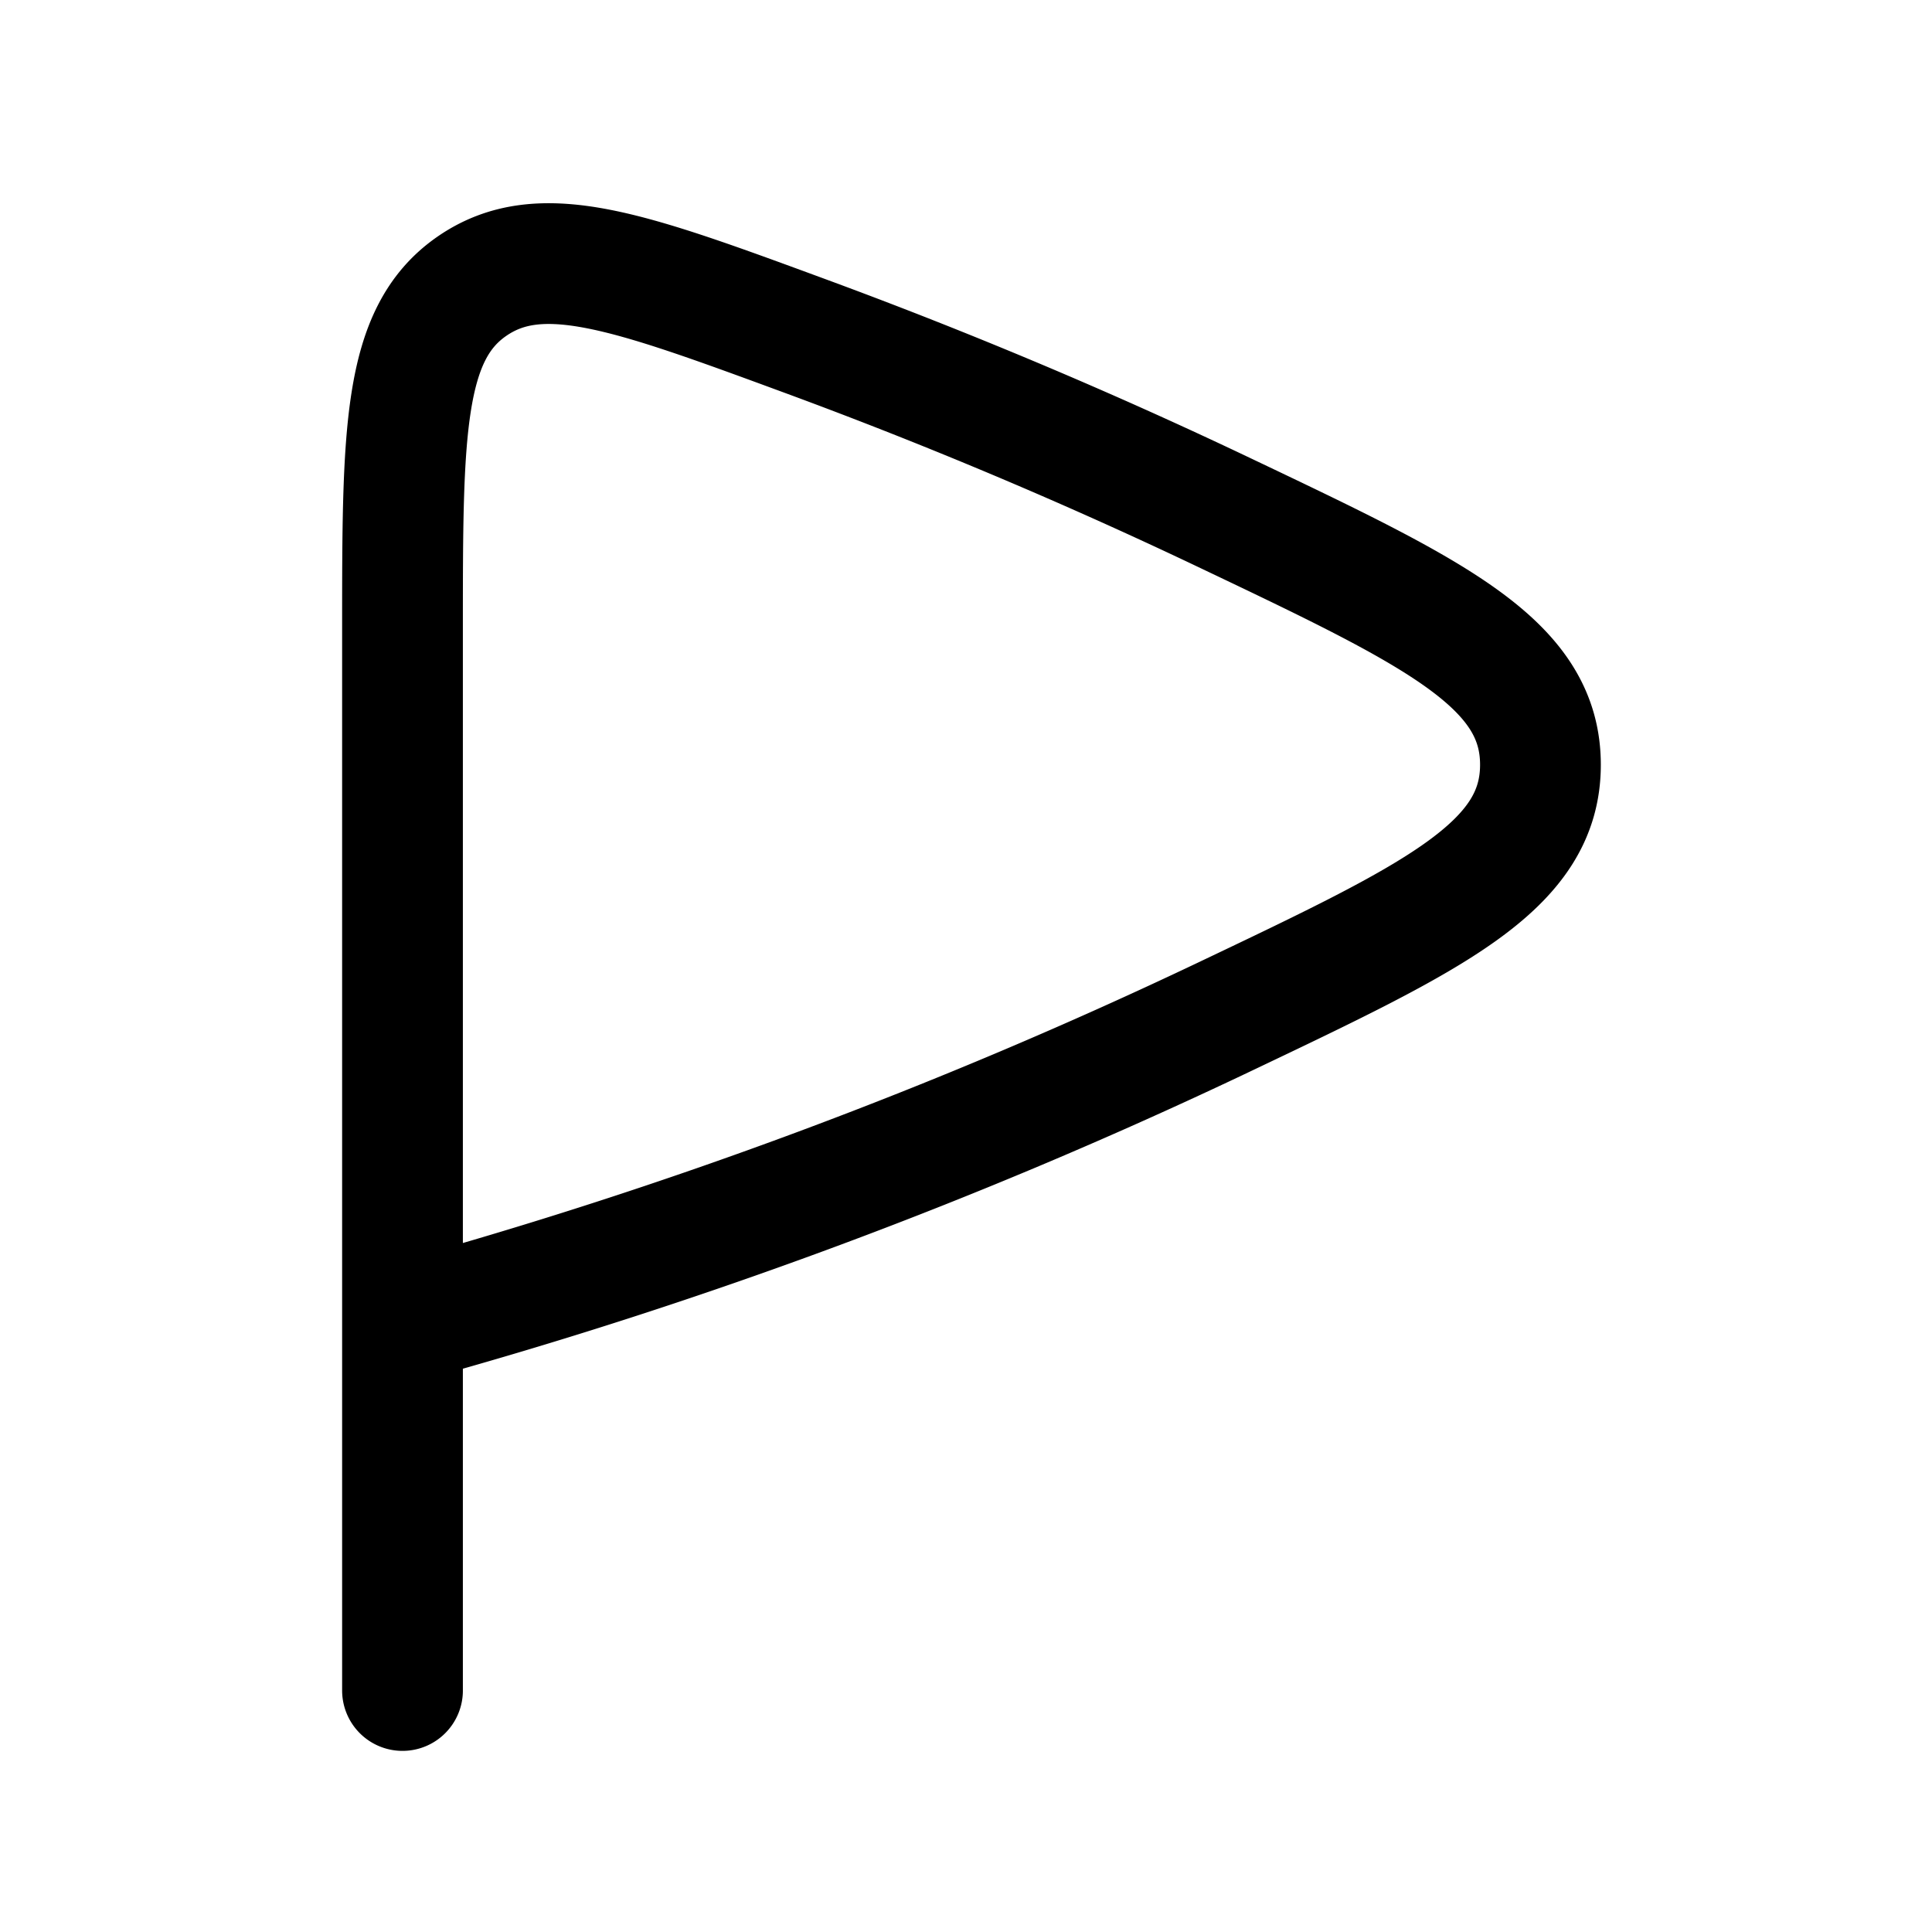 <svg xmlns="http://www.w3.org/2000/svg" width="24" height="24" viewbox="0 0 24 24" fill="none">
    <path stroke="currentColor" stroke-linecap="round" stroke-linejoin="round" stroke-width="1.5" d="M5 15.367V21m0-4.567V7.824c0-2.445 0-3.667.856-4.264.856-.597 1.953-.193 4.148.615a61.59 61.59 0 0 1 5.202 2.191c2.62 1.247 3.93 1.871 3.93 3.134s-1.31 1.887-3.93 3.134A62.186 62.186 0 0 1 5 16.434"/>
</svg>